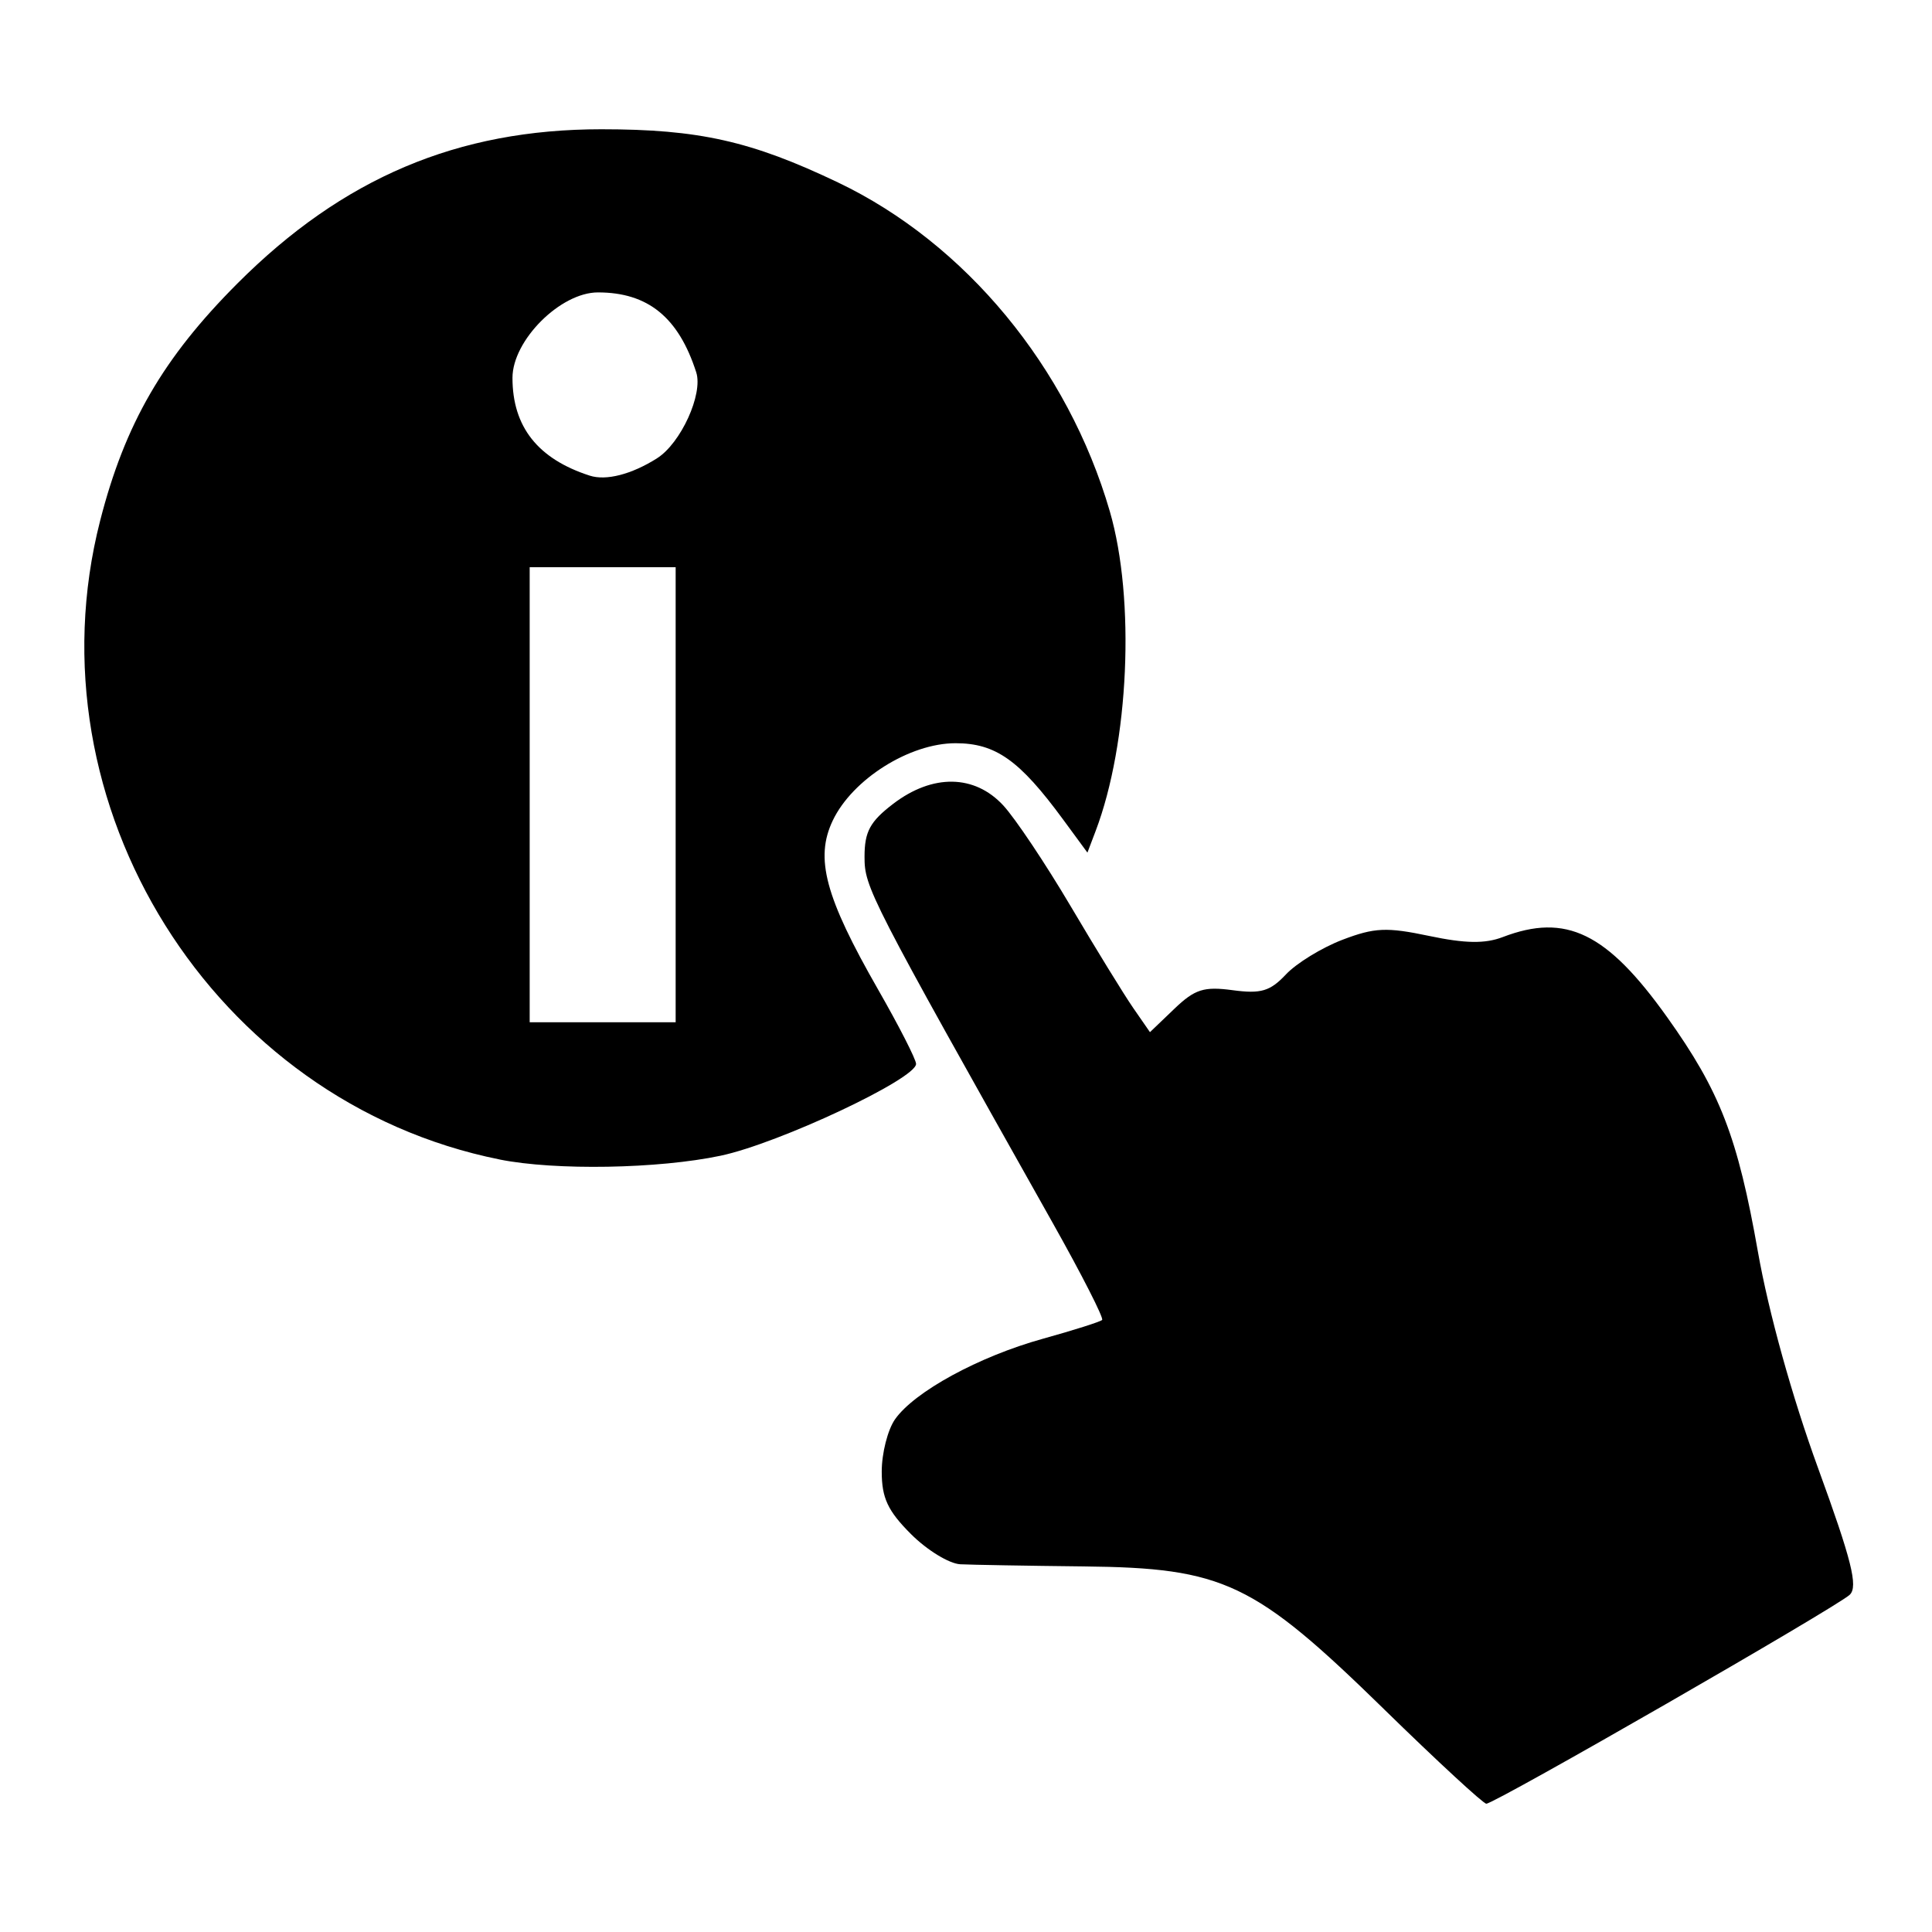 <?xml version="1.0" encoding="UTF-8" standalone="no"?>
<!-- Created with Inkscape (http://www.inkscape.org/) -->

<svg
   width="59.531mm"
   height="59.531mm"
   viewBox="0 0 59.531 59.531"
   version="1.1"
   id="svg1"
   xml:space="preserve"
   inkscape:version="1.3.2 (091e20e, 2023-11-25, custom)"
   xmlns:inkscape="http://www.inkscape.org/namespaces/inkscape"
   xmlns:sodipodi="http://sodipodi.sourceforge.net/DTD/sodipodi-0.dtd"
   xmlns="http://www.w3.org/2000/svg"
   xmlns:svg="http://www.w3.org/2000/svg"><sodipodi:namedview
     id="namedview1"
     pagecolor="#ffffff"
     bordercolor="#000000"
     borderopacity="0.25"
     inkscape:showpageshadow="2"
     inkscape:pageopacity="0.0"
     inkscape:pagecheckerboard="0"
     inkscape:deskcolor="#d1d1d1"
     inkscape:document-units="mm"
     inkscape:zoom="1.4627806"
     inkscape:cx="86.479135"
     inkscape:cy="68.021138"
     inkscape:window-width="1920"
     inkscape:window-height="1017"
     inkscape:window-x="-8"
     inkscape:window-y="-8"
     inkscape:window-maximized="1"
     inkscape:current-layer="layer1" /><defs
     id="defs1" /><g
     inkscape:label="Camada 1"
     inkscape:groupmode="layer"
     id="layer1"
     transform="translate(-46.718,-89.692)"><path
       style="fill:#000000"
       d="m 89.364,142.357 c -4.009,-3.914 -4.932,-4.352 -9.259,-4.399 -1.746,-0.019 -3.455,-0.049 -3.797,-0.066 -0.342,-0.017 -1.027,-0.436 -1.521,-0.931 -0.714,-0.714 -0.9,-1.112 -0.9,-1.925 0,-0.564 0.184,-1.289 0.409,-1.61 0.598,-0.853 2.585,-1.936 4.557,-2.483 0.948,-0.263 1.77,-0.524 1.825,-0.579 0.056,-0.056 -0.628,-1.398 -1.519,-2.983 -5.678,-10.099 -5.802,-10.341 -5.802,-11.292 0,-0.772 0.17,-1.084 0.885,-1.63 1.214,-0.926 2.507,-0.906 3.392,0.053 0.369,0.4 1.304,1.799 2.078,3.109 0.774,1.31 1.639,2.717 1.923,3.128 l 0.517,0.747 0.749,-0.717 c 0.633,-0.607 0.911,-0.696 1.8,-0.576 0.871,0.117 1.153,0.033 1.641,-0.486 0.324,-0.345 1.107,-0.825 1.74,-1.067 0.989,-0.378 1.365,-0.394 2.672,-0.119 1.11,0.234 1.722,0.244 2.266,0.036 1.954,-0.748 3.209,-0.137 5.064,2.462 1.633,2.288 2.177,3.693 2.802,7.239 0.329,1.864 1.052,4.465 1.849,6.651 1.038,2.847 1.241,3.657 0.981,3.911 -0.373,0.364 -10.939,6.44 -11.2,6.44 -0.093,0 -1.512,-1.31 -3.152,-2.912 z M 62.113,125.419 c -8.827,-1.772 -14.55,-10.922 -12.31,-19.68 0.764,-2.987 1.939,-5.018 4.231,-7.313 3.248,-3.252 6.785,-4.751 11.213,-4.751 3.004,0 4.621,0.363 7.29,1.638 3.929,1.876 7.087,5.697 8.378,10.136 0.789,2.713 0.592,7.143 -0.439,9.854 l -0.251,0.661 -0.752,-1.024 c -1.341,-1.826 -2.077,-2.347 -3.312,-2.347 -1.415,0 -3.176,1.108 -3.783,2.382 -0.556,1.165 -0.236,2.356 1.4,5.213 0.642,1.121 1.167,2.15 1.167,2.286 0,0.463 -4.228,2.45 -6.021,2.829 -1.918,0.406 -5.097,0.461 -6.812,0.117 z m 5.424,-11.239 v -7.011 h -2.249 -2.249 v 7.011 7.011 h 2.249 2.249 z M 66.963,103.813 c 0.734,-0.464 1.424,-1.977 1.208,-2.649 -0.545,-1.695 -1.489,-2.462 -3.029,-2.462 -1.155,0 -2.633,1.477 -2.633,2.633 0,1.508 0.781,2.497 2.381,3.013 0.506,0.163 1.286,-0.038 2.073,-0.534 z"
       id="path1" /></g></svg>
